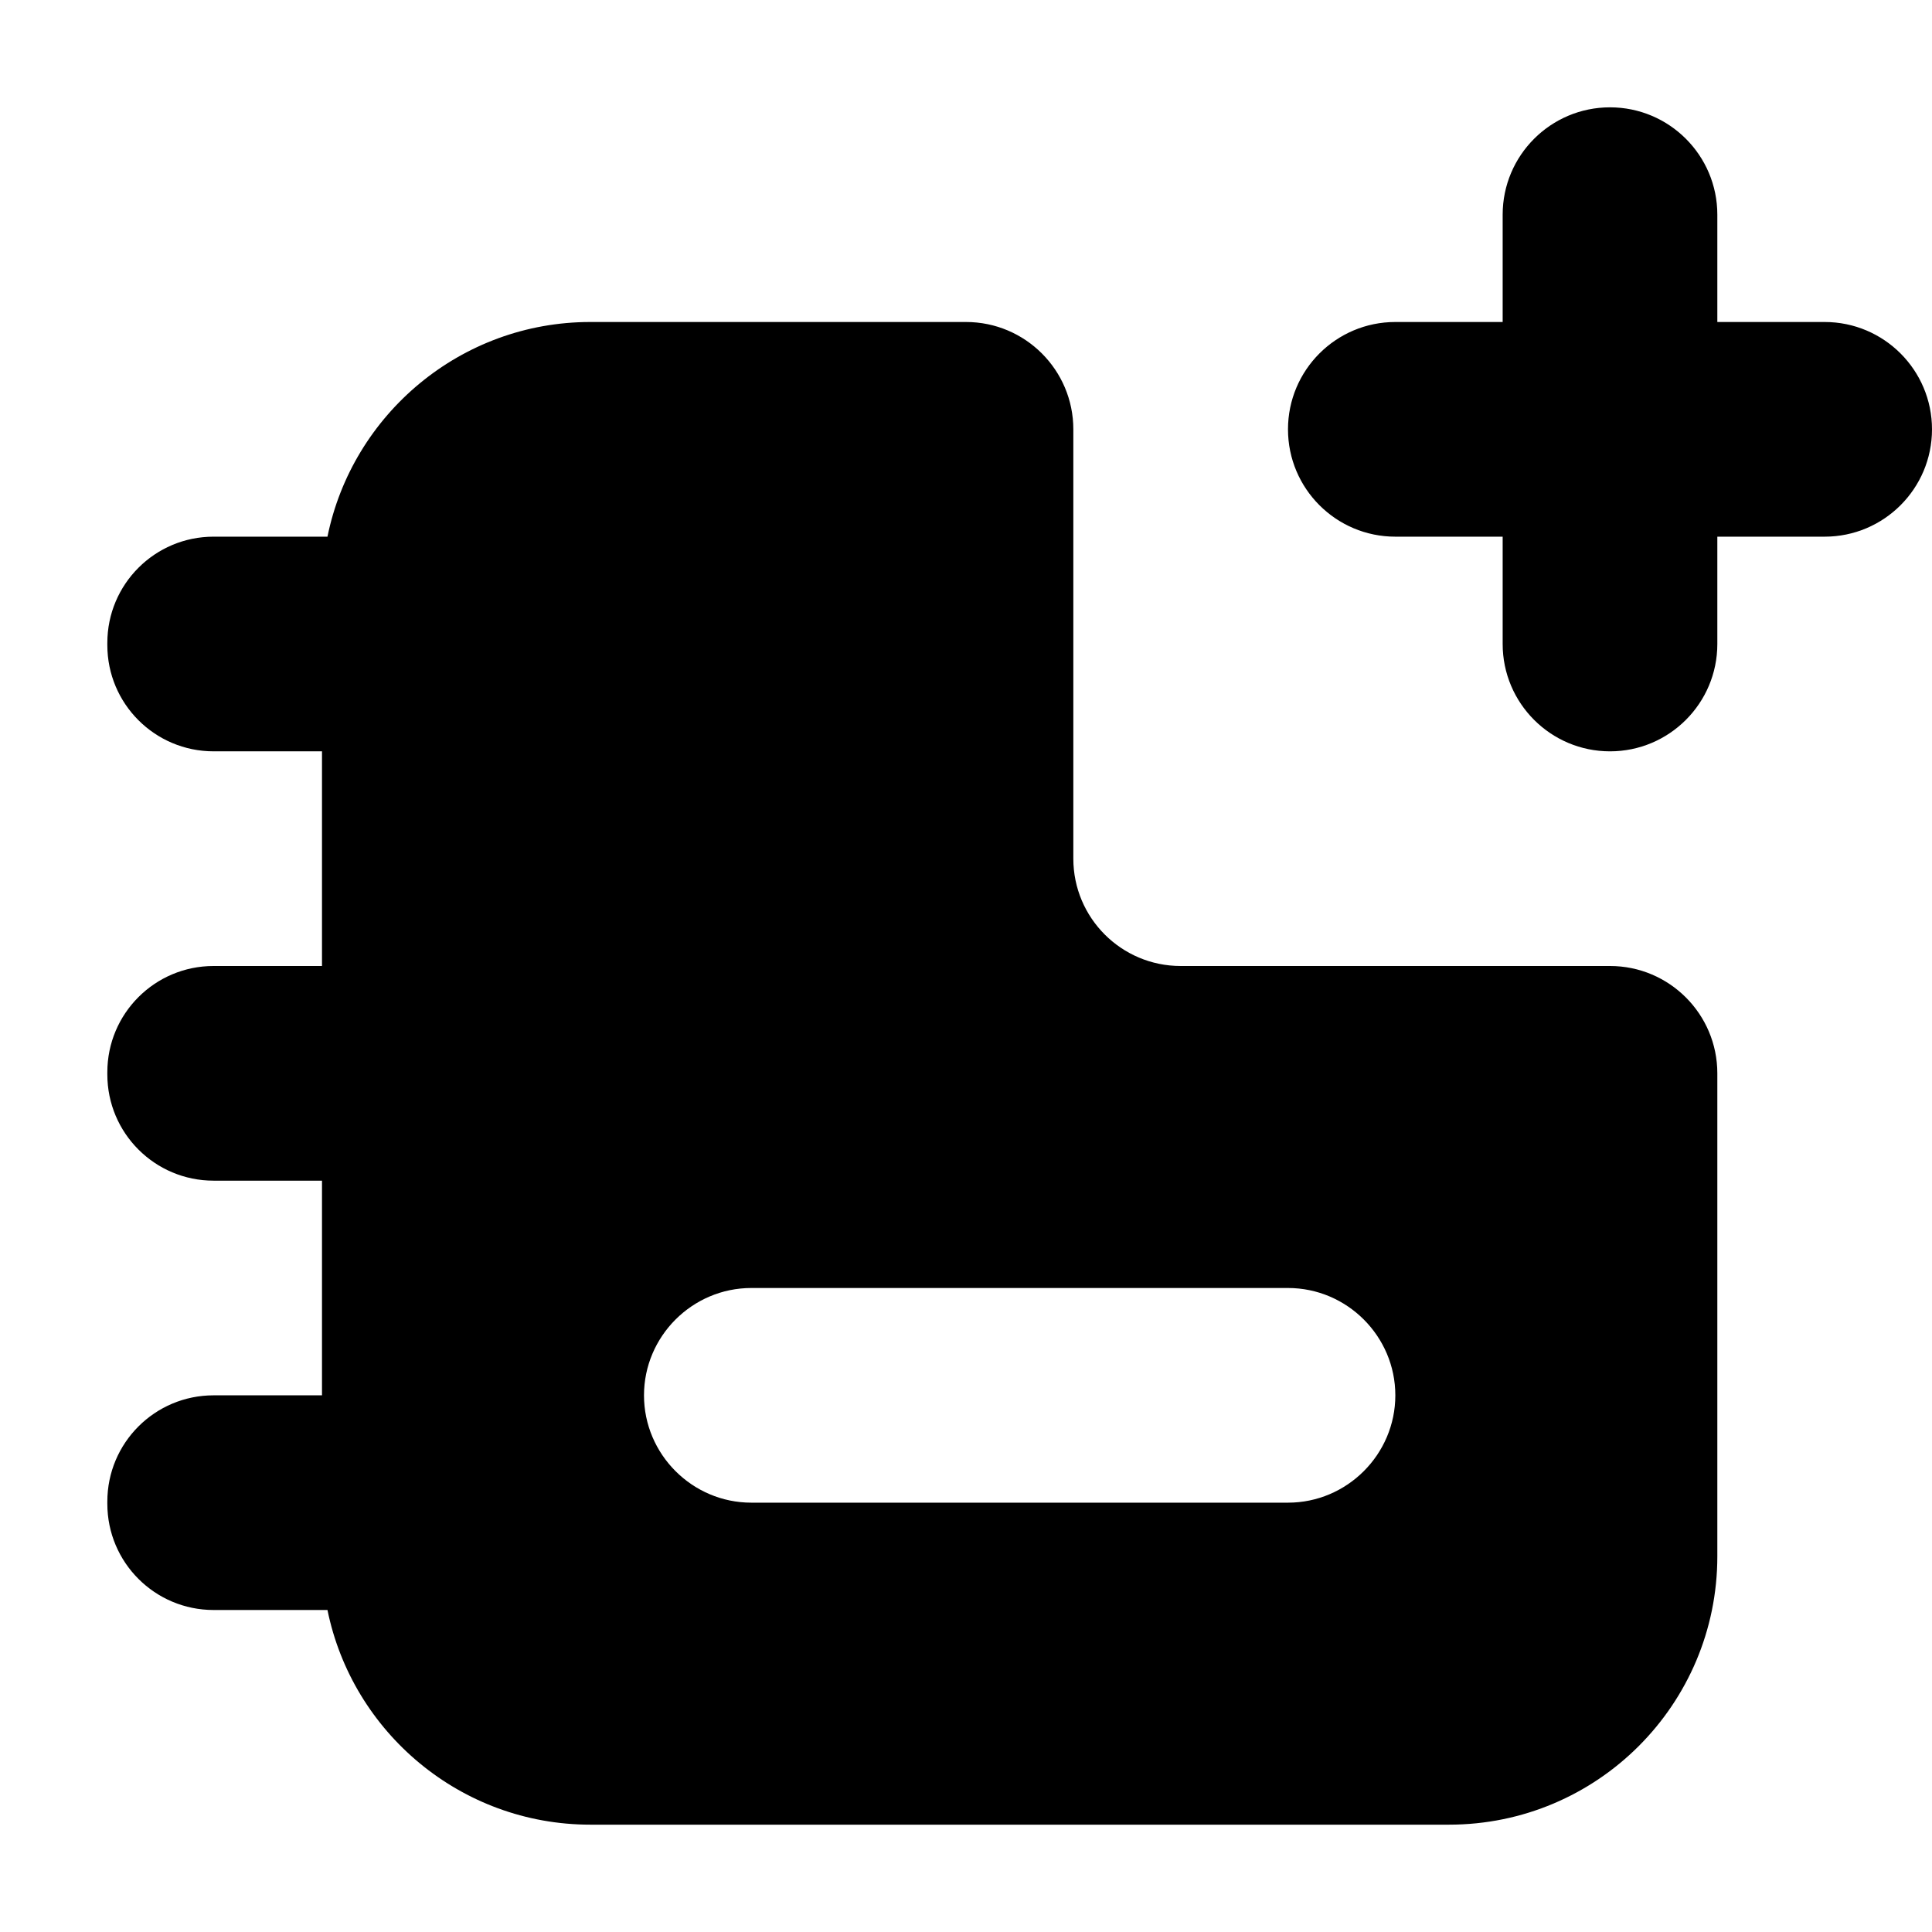 <svg xmlns="http://www.w3.org/2000/svg" viewBox="0 0 18 18">
    <path d="M17 3h-1v-1c0-.552-.448-1-1-1s-1 .448-1 1v1h-1c-.552 0-1 .448-1 1s.448 1 1 1h1v1c0 .552.448 1 1 1s1-.448 1-1v-1h1c.552 0 1-.448 1-1s-.448-1-1-1zm-2 6h-4c-.552 0-1-.448-1-1v-4c0-.552-.448-1-1-1h-3.5c-1.207 0-2.217.86-2.449 2h-1.061c-.547 0-.99.443-.99.99v.02c0 .547.443.99.99.99h1.01v2h-1.01c-.547 0-.99.443-.99.99v.02c0 .547.443.99.99.99h1.01v2h-1.01c-.547 0-.99.443-.99.99v.02c0 .547.443.99.99.99h1.061c.232 1.14 1.242 2 2.449 2h8c1.381 0 2.5-1.119 2.5-2.5v-4.5c0-.552-.448-1-1-1zm-3 5h-5c-.55 0-1-.45-1-1s.45-1 1-1h5c.55 0 1 .45 1 1s-.45 1-1 1z"></path>
</svg>

